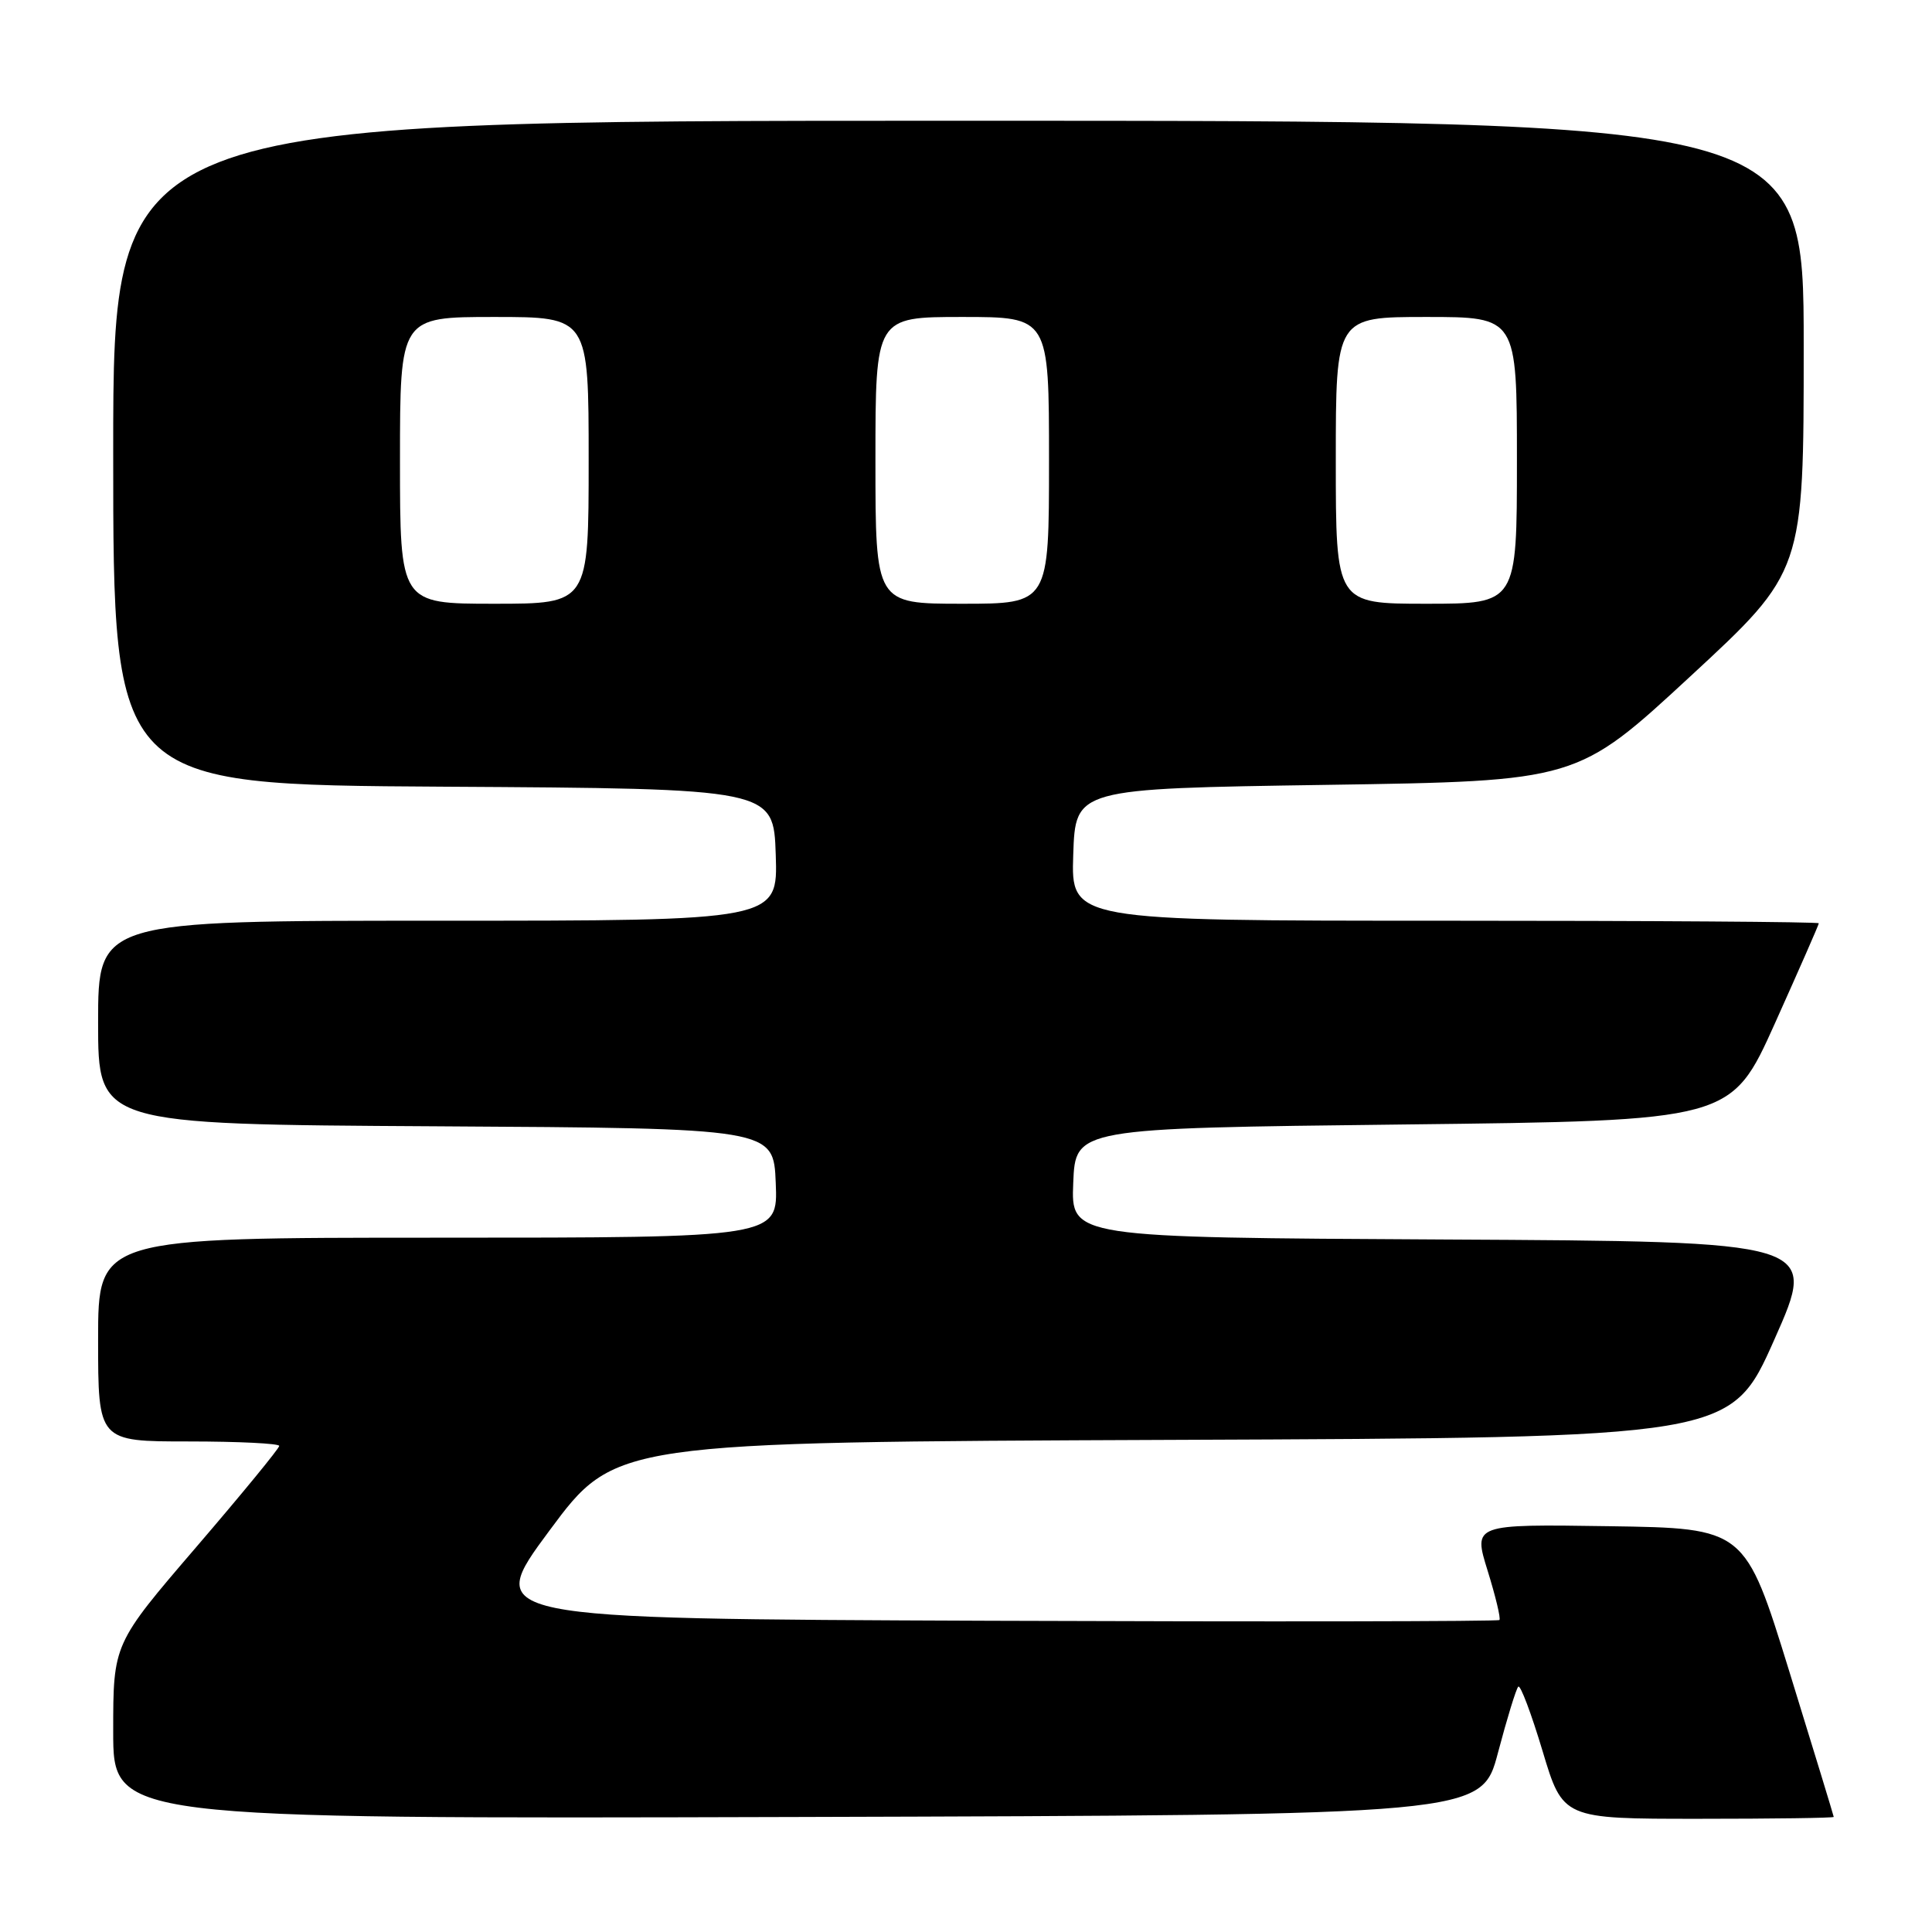 <?xml version="1.0" encoding="UTF-8" standalone="no"?>
<!DOCTYPE svg PUBLIC "-//W3C//DTD SVG 1.1//EN" "http://www.w3.org/Graphics/SVG/1.1/DTD/svg11.dtd" >
<svg xmlns="http://www.w3.org/2000/svg" xmlns:xlink="http://www.w3.org/1999/xlink" version="1.1" viewBox="0 0 256 256">
 <g >
 <path fill="currentColor"
d=" M 198.49 232.24 C 199.69 227.70 200.90 223.76 201.18 223.49 C 201.46 223.21 202.90 227.04 204.39 231.99 C 207.09 241.00 207.09 241.00 225.05 241.00 C 234.92 241.00 242.99 240.89 242.98 240.75 C 242.97 240.61 240.33 231.95 237.10 221.50 C 231.23 202.50 231.23 202.50 213.21 202.23 C 195.20 201.96 195.20 201.96 197.12 208.13 C 198.17 211.52 198.88 214.46 198.68 214.66 C 198.48 214.85 168.13 214.90 131.23 214.76 C 64.14 214.50 64.14 214.50 72.82 202.79 C 81.50 191.09 81.50 191.09 155.42 190.79 C 229.34 190.50 229.34 190.50 235.11 177.50 C 240.89 164.50 240.89 164.50 191.40 164.24 C 141.91 163.98 141.91 163.98 142.21 156.74 C 142.50 149.50 142.50 149.50 185.94 149.00 C 229.38 148.50 229.38 148.50 235.19 135.59 C 238.38 128.49 241.00 122.53 241.00 122.34 C 241.00 122.15 218.71 122.00 191.46 122.00 C 141.92 122.00 141.92 122.00 142.21 113.25 C 142.50 104.50 142.50 104.50 175.73 104.00 C 208.97 103.50 208.97 103.50 223.98 89.62 C 239.00 75.73 239.00 75.73 239.00 45.87 C 239.00 16.00 239.00 16.00 127.00 16.00 C 15.00 16.00 15.00 16.00 15.00 59.99 C 15.00 103.98 15.00 103.98 58.75 104.24 C 102.50 104.50 102.50 104.50 102.79 113.25 C 103.08 122.00 103.08 122.00 58.04 122.00 C 13.00 122.00 13.00 122.00 13.00 135.49 C 13.00 148.98 13.00 148.98 57.75 149.24 C 102.50 149.50 102.50 149.50 102.79 156.75 C 103.09 164.00 103.09 164.00 58.04 164.00 C 13.00 164.00 13.00 164.00 13.00 177.50 C 13.00 191.00 13.00 191.00 25.00 191.00 C 31.60 191.00 37.00 191.27 37.00 191.59 C 37.00 191.92 32.05 197.95 26.00 205.00 C 15.00 217.81 15.00 217.81 15.00 229.41 C 15.00 241.01 15.00 241.01 105.65 240.76 C 196.31 240.50 196.31 240.50 198.49 232.24 Z  M 53.00 61.00 C 53.00 42.00 53.00 42.00 65.50 42.00 C 78.00 42.00 78.00 42.00 78.00 61.00 C 78.00 80.00 78.00 80.00 65.50 80.00 C 53.00 80.00 53.00 80.00 53.00 61.00 Z  M 116.00 61.00 C 116.00 42.00 116.00 42.00 127.50 42.00 C 139.00 42.00 139.00 42.00 139.00 61.00 C 139.00 80.00 139.00 80.00 127.50 80.00 C 116.00 80.00 116.00 80.00 116.00 61.00 Z  M 177.00 61.00 C 177.00 42.00 177.00 42.00 189.00 42.00 C 201.00 42.00 201.00 42.00 201.00 61.00 C 201.00 80.00 201.00 80.00 189.00 80.00 C 177.00 80.00 177.00 80.00 177.00 61.00 Z "/>
</g>
</svg>